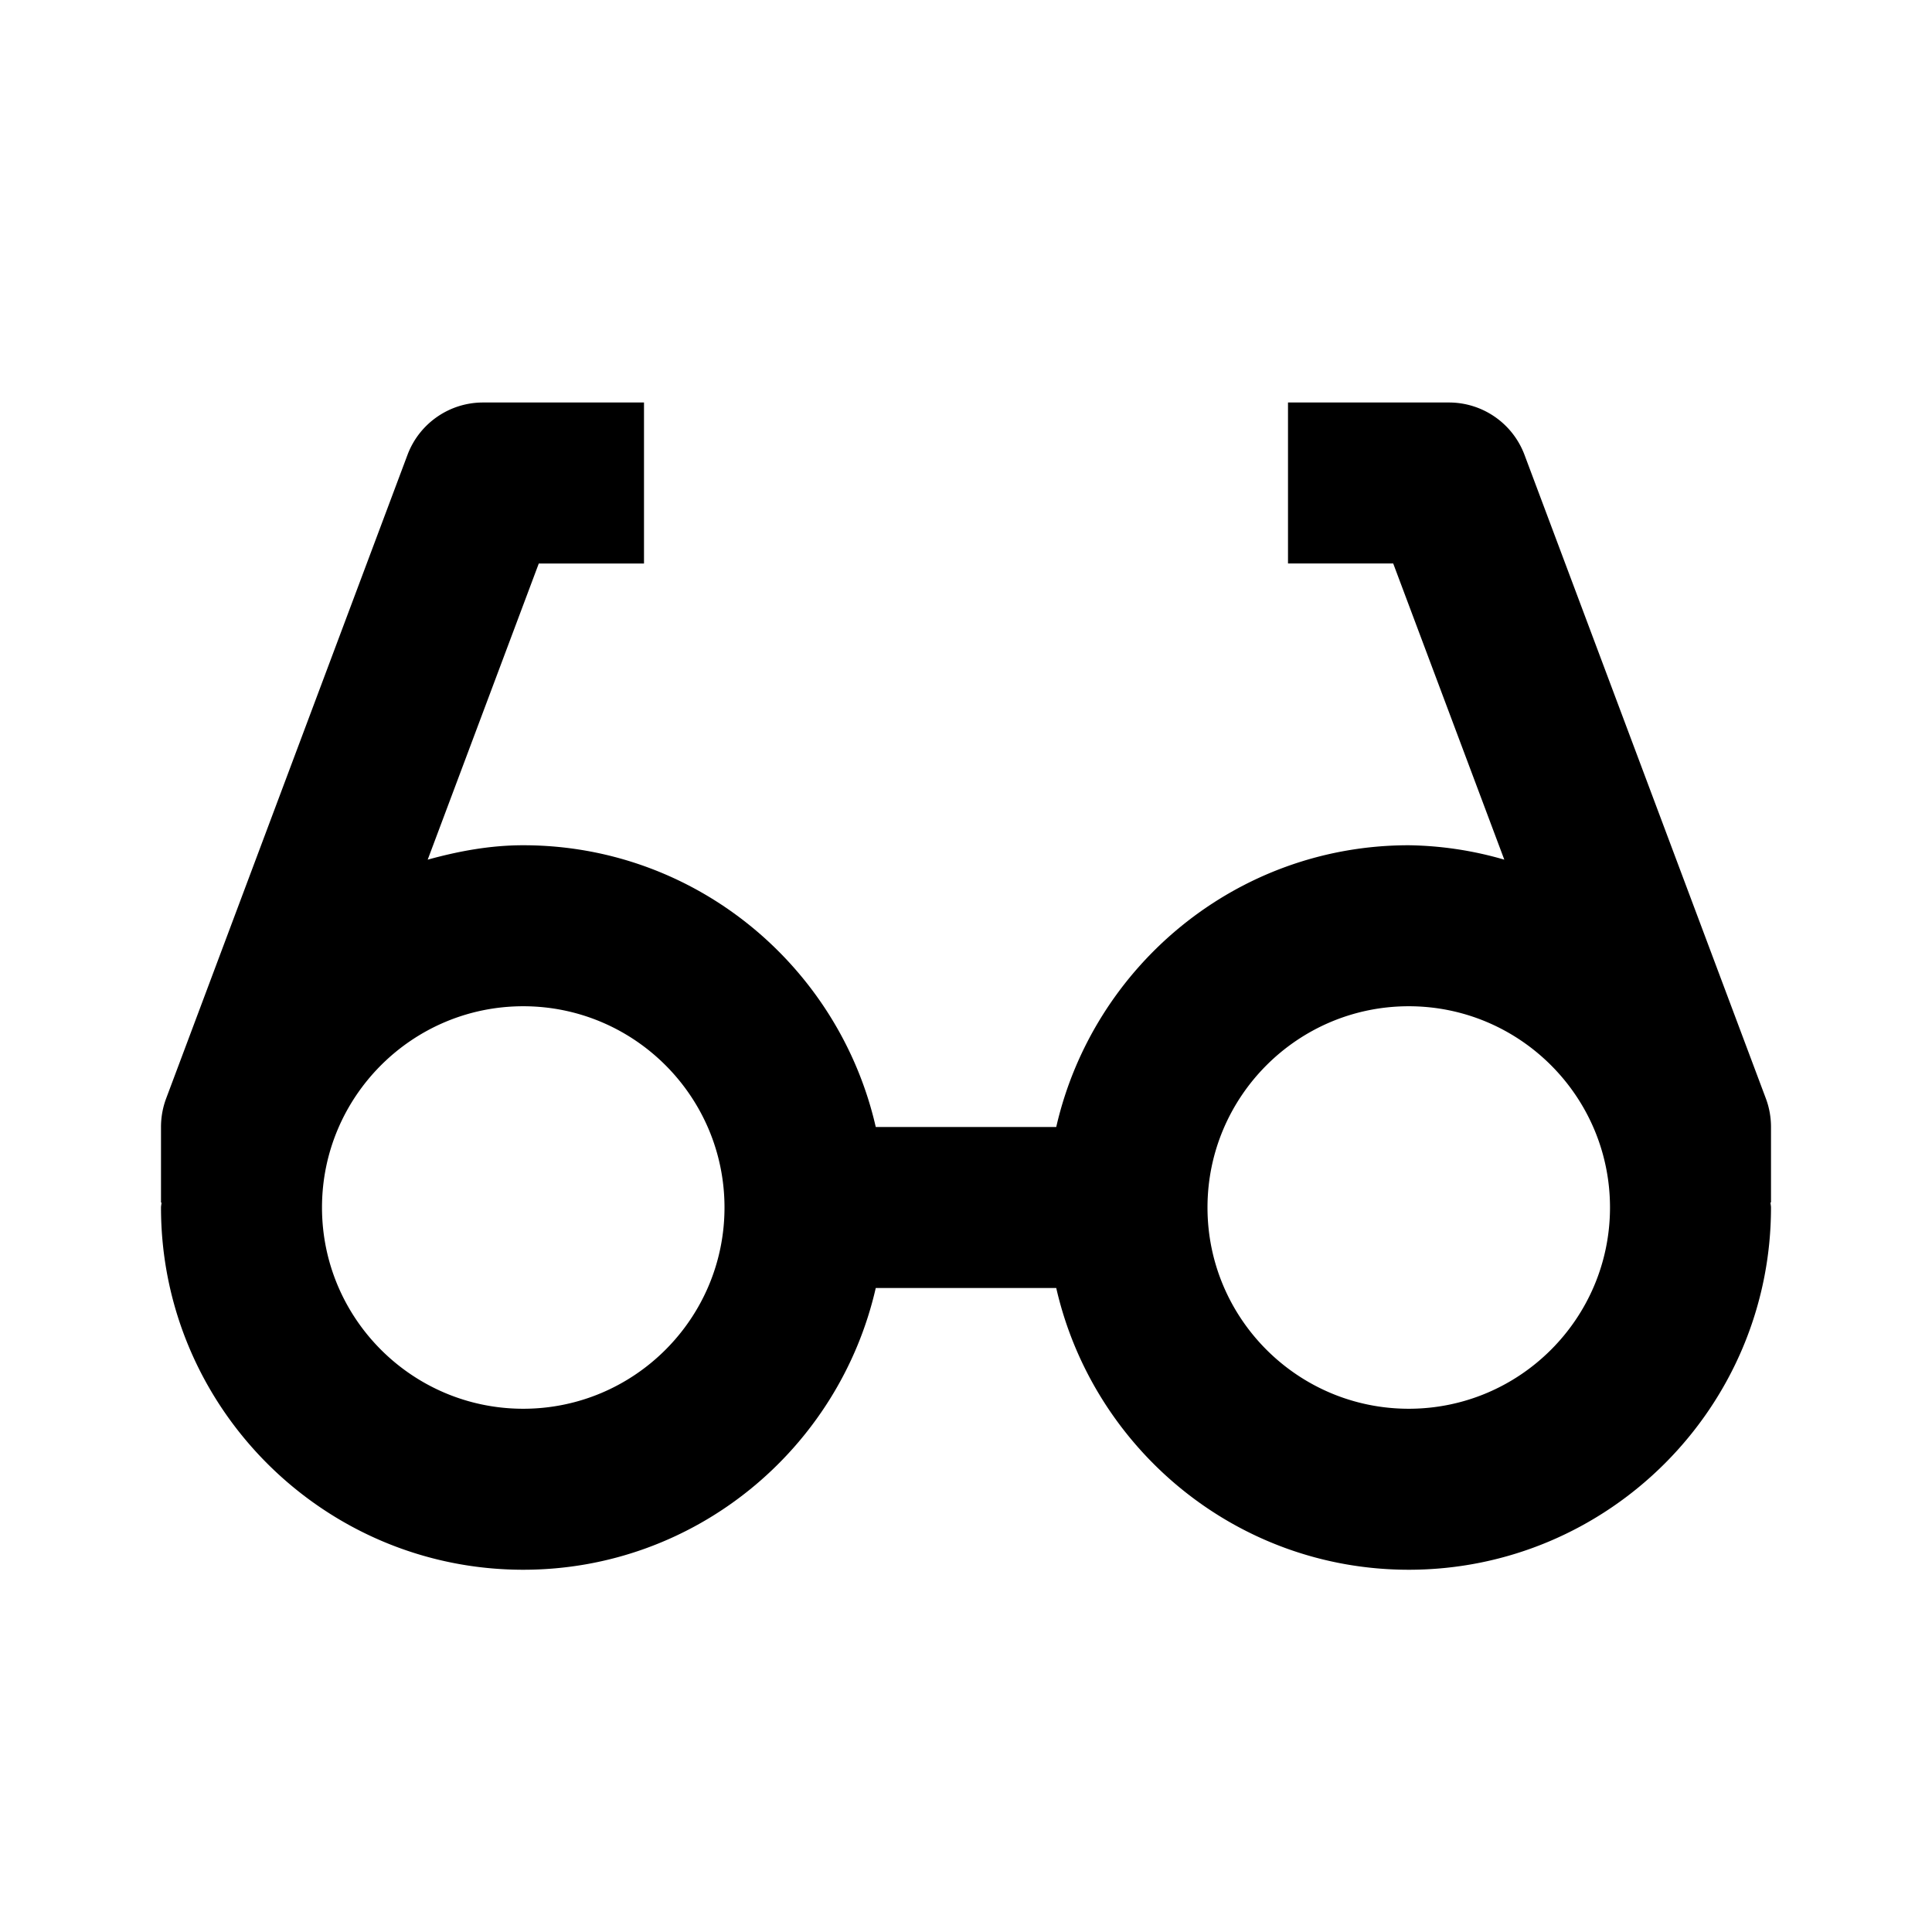 <svg xmlns="http://www.w3.org/2000/svg" width="24" height="24" viewBox="0 0 24 24"><path d="M22 14c0-.12-.021-.239-.063-.352l-3-8A1.002 1.002 0 0 0 18 5h-2v2h1.307l1.38 3.679A4.443 4.443 0 0 0 17.5 10.5c-2.137 0-3.922 1.5-4.379 3.5h-2.242c-.457-2-2.242-3.5-4.379-3.5-.413 0-.806.074-1.187.179L6.693 7H8V5H6c-.417 0-.79.259-.937.648l-3 8A1.01 1.01 0 0 0 2 14v.938h.006c0 .021-.006.041-.006.062 0 2.481 2.019 4.5 4.5 4.5 2.137 0 3.922-1.5 4.379-3.5h2.242c.457 2 2.242 3.5 4.379 3.5 2.481 0 4.5-2.019 4.5-4.5 0-.021-.006-.041-.006-.063H22V14zM6.5 17.5C5.121 17.5 4 16.379 4 15s1.121-2.5 2.5-2.5S9 13.621 9 15s-1.121 2.5-2.5 2.5zm11 0c-1.379 0-2.5-1.121-2.5-2.5s1.121-2.5 2.5-2.5S20 13.621 20 15s-1.121 2.5-2.5 2.5z"/></svg>